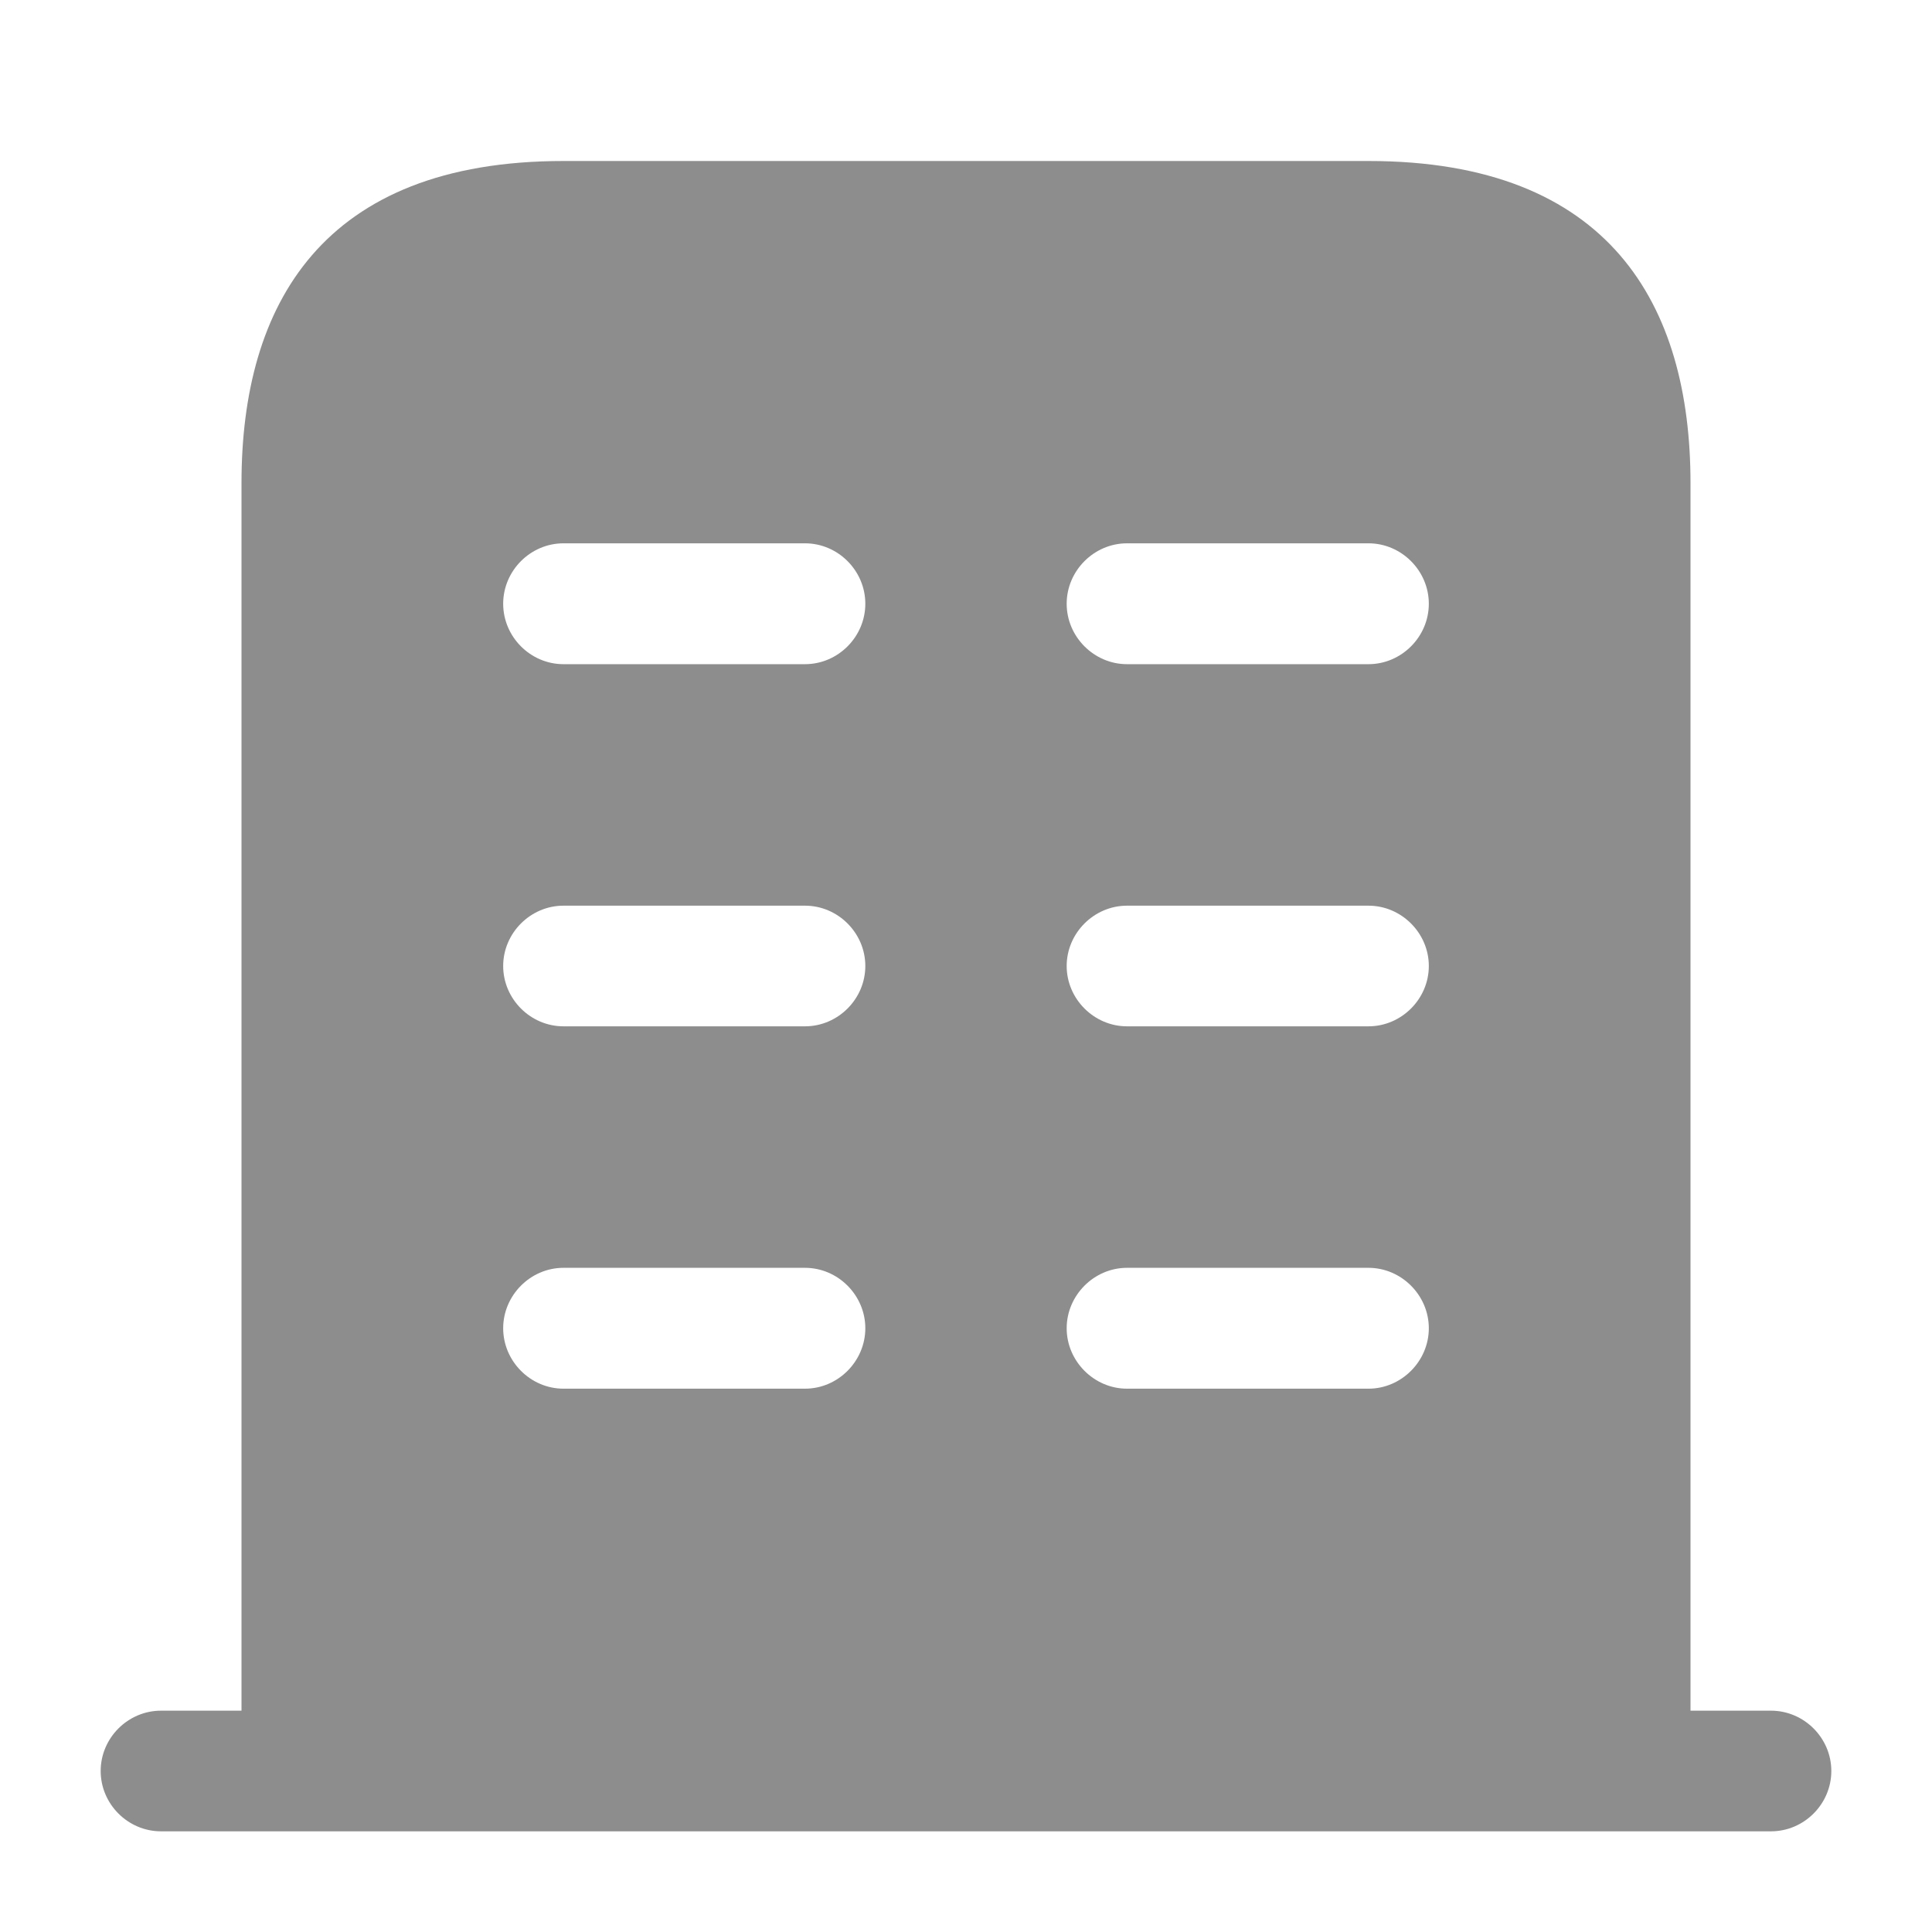 <svg width="18" height="18" viewBox="0 0 18 18" fill="none" xmlns="http://www.w3.org/2000/svg">
<path d="M16.5 15.938H1.5C1.192 15.938 0.938 16.192 0.938 16.5C0.938 16.808 1.192 17.062 1.5 17.062H16.5C16.808 17.062 17.062 16.808 17.062 16.5C17.062 16.192 16.808 15.938 16.5 15.938Z" fill="#8D8D8D"/>
<path d="M12.75 1.5H5.25C3 1.5 2.25 2.842 2.25 4.5V16.5H15.75V4.5C15.75 2.842 15 1.5 12.75 1.5ZM7.5 12.938H5.25C4.942 12.938 4.688 12.682 4.688 12.375C4.688 12.068 4.942 11.812 5.25 11.812H7.5C7.808 11.812 8.062 12.068 8.062 12.375C8.062 12.682 7.808 12.938 7.5 12.938ZM7.5 9.562H5.25C4.942 9.562 4.688 9.307 4.688 9C4.688 8.693 4.942 8.438 5.25 8.438H7.5C7.808 8.438 8.062 8.693 8.062 9C8.062 9.307 7.808 9.562 7.5 9.562ZM7.5 6.188H5.25C4.942 6.188 4.688 5.933 4.688 5.625C4.688 5.317 4.942 5.062 5.25 5.062H7.5C7.808 5.062 8.062 5.317 8.062 5.625C8.062 5.933 7.808 6.188 7.5 6.188ZM12.75 12.938H10.5C10.193 12.938 9.938 12.682 9.938 12.375C9.938 12.068 10.193 11.812 10.5 11.812H12.75C13.057 11.812 13.312 12.068 13.312 12.375C13.312 12.682 13.057 12.938 12.75 12.938ZM12.75 9.562H10.5C10.193 9.562 9.938 9.307 9.938 9C9.938 8.693 10.193 8.438 10.5 8.438H12.75C13.057 8.438 13.312 8.693 13.312 9C13.312 9.307 13.057 9.562 12.75 9.562ZM12.75 6.188H10.5C10.193 6.188 9.938 5.933 9.938 5.625C9.938 5.317 10.193 5.062 10.5 5.062H12.75C13.057 5.062 13.312 5.317 13.312 5.625C13.312 5.933 13.057 6.188 12.75 6.188Z" fill="#8D8D8D"/>
</svg>
